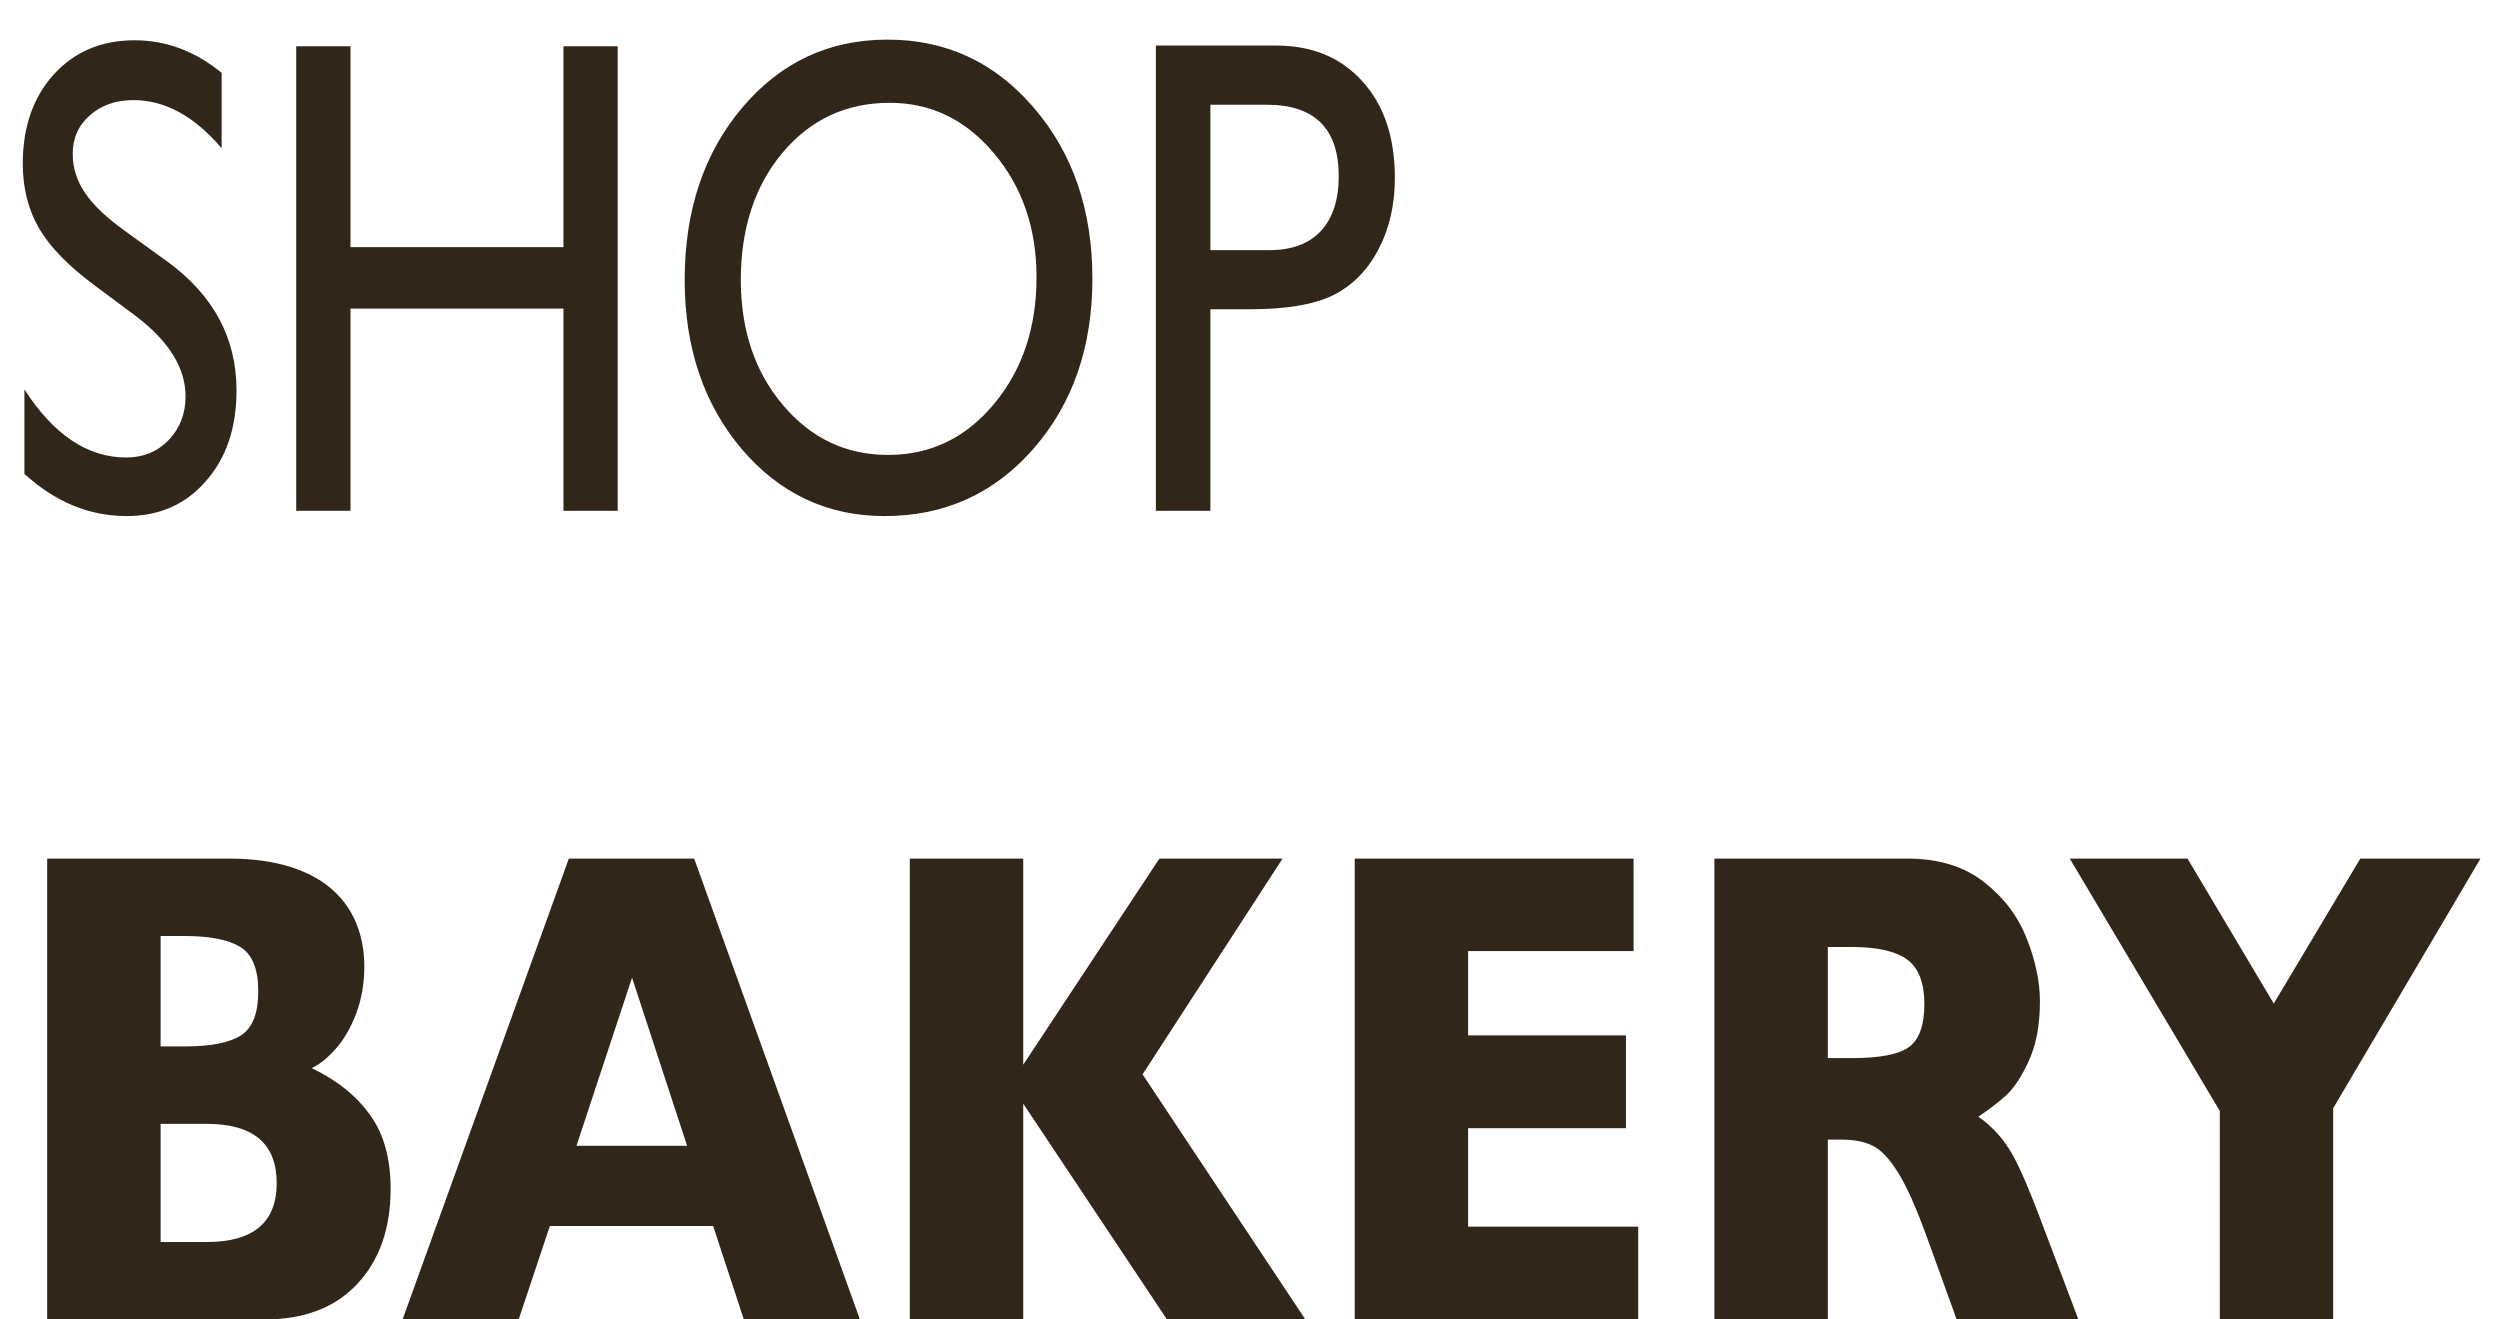 <?xml version="1.0" encoding="UTF-8"?>
<svg xmlns="http://www.w3.org/2000/svg" xmlns:xlink="http://www.w3.org/1999/xlink" width="72px" height="38px" viewBox="0 0 72 38" version="1.1">
<g id="surface1">
<path style=" stroke:none;fill-rule:nonzero;fill:rgb(19.216%,14.902%,10.196%);fill-opacity:1;" d="M 3.906 9.098 L 2.719 8.215 C 1.973 7.66 1.441 7.117 1.125 6.578 C 0.812 6.035 0.656 5.414 0.656 4.711 C 0.656 3.66 0.953 2.805 1.547 2.145 C 2.145 1.488 2.922 1.16 3.875 1.16 C 4.785 1.16 5.621 1.473 6.383 2.098 L 6.383 4.27 C 5.598 3.344 4.75 2.883 3.844 2.883 C 3.332 2.883 2.914 3.031 2.586 3.324 C 2.258 3.609 2.094 3.98 2.094 4.434 C 2.094 4.836 2.215 5.211 2.453 5.562 C 2.691 5.914 3.082 6.281 3.617 6.664 L 4.812 7.527 C 6.145 8.496 6.812 9.734 6.812 11.242 C 6.812 12.316 6.52 13.188 5.93 13.855 C 5.348 14.527 4.586 14.863 3.648 14.863 C 2.57 14.863 1.59 14.457 0.703 13.648 L 0.703 11.215 C 1.547 12.523 2.523 13.176 3.633 13.176 C 4.121 13.176 4.527 13.012 4.852 12.68 C 5.18 12.34 5.344 11.918 5.344 11.414 C 5.344 10.598 4.863 9.824 3.906 9.098 Z M 16.227 1.332 L 17.789 1.332 L 17.789 14.711 L 16.227 14.711 L 16.227 8.887 L 10.094 8.887 L 10.094 14.711 L 8.531 14.711 L 8.531 1.332 L 10.094 1.332 L 10.094 7.117 L 16.227 7.117 Z M 25.562 1.141 C 27.25 1.141 28.652 1.793 29.773 3.102 C 30.898 4.41 31.461 6.051 31.461 8.023 C 31.461 9.996 30.895 11.633 29.758 12.93 C 28.629 14.219 27.199 14.863 25.477 14.863 C 23.832 14.863 22.457 14.219 21.359 12.93 C 20.266 11.633 19.719 10.012 19.719 8.062 C 19.719 6.066 20.27 4.41 21.375 3.102 C 22.48 1.793 23.875 1.141 25.562 1.141 Z M 25.625 2.961 C 24.375 2.961 23.348 3.438 22.539 4.395 C 21.738 5.352 21.336 6.574 21.336 8.062 C 21.336 9.508 21.738 10.707 22.547 11.664 C 23.355 12.621 24.363 13.102 25.578 13.102 C 26.797 13.102 27.812 12.613 28.625 11.637 C 29.441 10.66 29.852 9.441 29.852 7.988 C 29.852 6.57 29.441 5.379 28.625 4.414 C 27.812 3.445 26.812 2.961 25.625 2.961 Z M 33.289 14.711 L 33.289 1.312 L 36.75 1.312 C 37.793 1.312 38.621 1.656 39.242 2.348 C 39.863 3.035 40.172 3.961 40.172 5.125 C 40.172 5.902 40.012 6.594 39.695 7.191 C 39.379 7.793 38.941 8.23 38.391 8.504 C 37.84 8.773 37.047 8.906 36.016 8.906 L 34.859 8.906 L 34.859 14.711 Z M 36.477 3.016 L 34.859 3.016 L 34.859 7.203 L 36.57 7.203 C 37.207 7.203 37.695 7.02 38.039 6.656 C 38.383 6.285 38.555 5.758 38.555 5.074 C 38.555 3.703 37.863 3.016 36.477 3.016 Z M 11.25 34.238 C 11.25 35.379 10.93 36.293 10.289 36.977 C 9.652 37.66 8.762 38 7.617 38 L 1.359 38 L 1.359 24.727 L 6.594 24.727 C 7.27 24.727 7.859 24.809 8.359 24.965 C 8.863 25.125 9.27 25.348 9.578 25.629 C 9.887 25.902 10.113 26.227 10.266 26.605 C 10.418 26.98 10.492 27.391 10.492 27.84 C 10.492 28.324 10.414 28.773 10.258 29.191 C 10.102 29.598 9.906 29.938 9.672 30.203 C 9.441 30.465 9.211 30.652 8.977 30.762 C 9.715 31.117 10.277 31.57 10.664 32.121 C 11.055 32.664 11.25 33.367 11.25 34.238 Z M 7.438 28.547 C 7.438 27.91 7.266 27.484 6.922 27.273 C 6.578 27.062 6.043 26.957 5.312 26.957 L 4.625 26.957 L 4.625 30.137 L 5.328 30.137 C 6.074 30.137 6.609 30.031 6.938 29.82 C 7.27 29.609 7.438 29.188 7.438 28.547 Z M 7.969 34.074 C 7.969 32.938 7.297 32.367 5.953 32.367 L 4.625 32.367 L 4.625 35.77 L 5.953 35.77 C 7.297 35.77 7.969 35.203 7.969 34.074 Z M 24.766 38 L 21.422 38 L 20.539 35.309 L 15.836 35.309 L 14.938 38 L 11.594 38 L 16.383 24.727 L 19.992 24.727 Z M 19.789 33 L 18.203 28.156 L 16.602 33 Z M 37.594 38 L 33.609 38 L 29.469 31.785 L 29.469 38 L 26.203 38 L 26.203 24.727 L 29.469 24.727 L 29.469 30.664 L 33.391 24.727 L 36.938 24.727 L 32.906 30.941 Z M 47.18 38 L 39.016 38 L 39.016 24.727 L 47.047 24.727 L 47.047 27.391 L 42.281 27.391 L 42.281 29.82 L 46.828 29.82 L 46.828 32.492 L 42.281 32.492 L 42.281 35.328 L 47.18 35.328 Z M 59.859 38 L 56.352 38 L 55.5 35.645 C 55.188 34.781 54.906 34.152 54.656 33.758 C 54.406 33.355 54.16 33.102 53.922 32.992 C 53.688 32.875 53.383 32.82 53.008 32.82 L 52.641 32.82 L 52.641 38 L 49.375 38 L 49.375 24.727 L 54.93 24.727 C 55.824 24.727 56.559 24.949 57.133 25.398 C 57.707 25.844 58.117 26.387 58.367 27.023 C 58.621 27.664 58.75 28.27 58.75 28.844 C 58.75 29.516 58.645 30.082 58.43 30.551 C 58.223 31.008 58 31.344 57.766 31.555 C 57.531 31.766 57.27 31.965 56.977 32.16 C 57.324 32.406 57.613 32.703 57.836 33.051 C 58.066 33.387 58.375 34.078 58.766 35.117 Z M 55.422 28.922 C 55.422 28.309 55.258 27.879 54.93 27.637 C 54.602 27.395 54.066 27.273 53.328 27.273 L 52.641 27.273 L 52.641 30.473 L 53.344 30.473 C 54.141 30.473 54.684 30.367 54.977 30.156 C 55.273 29.941 55.422 29.527 55.422 28.922 Z M 71.438 24.727 L 67.195 31.918 L 67.195 38 L 63.93 38 L 63.93 31.996 L 59.609 24.727 L 63 24.727 L 65.484 28.902 L 67.977 24.727 Z M 71.438 24.727 "/>
</g>
</svg>
